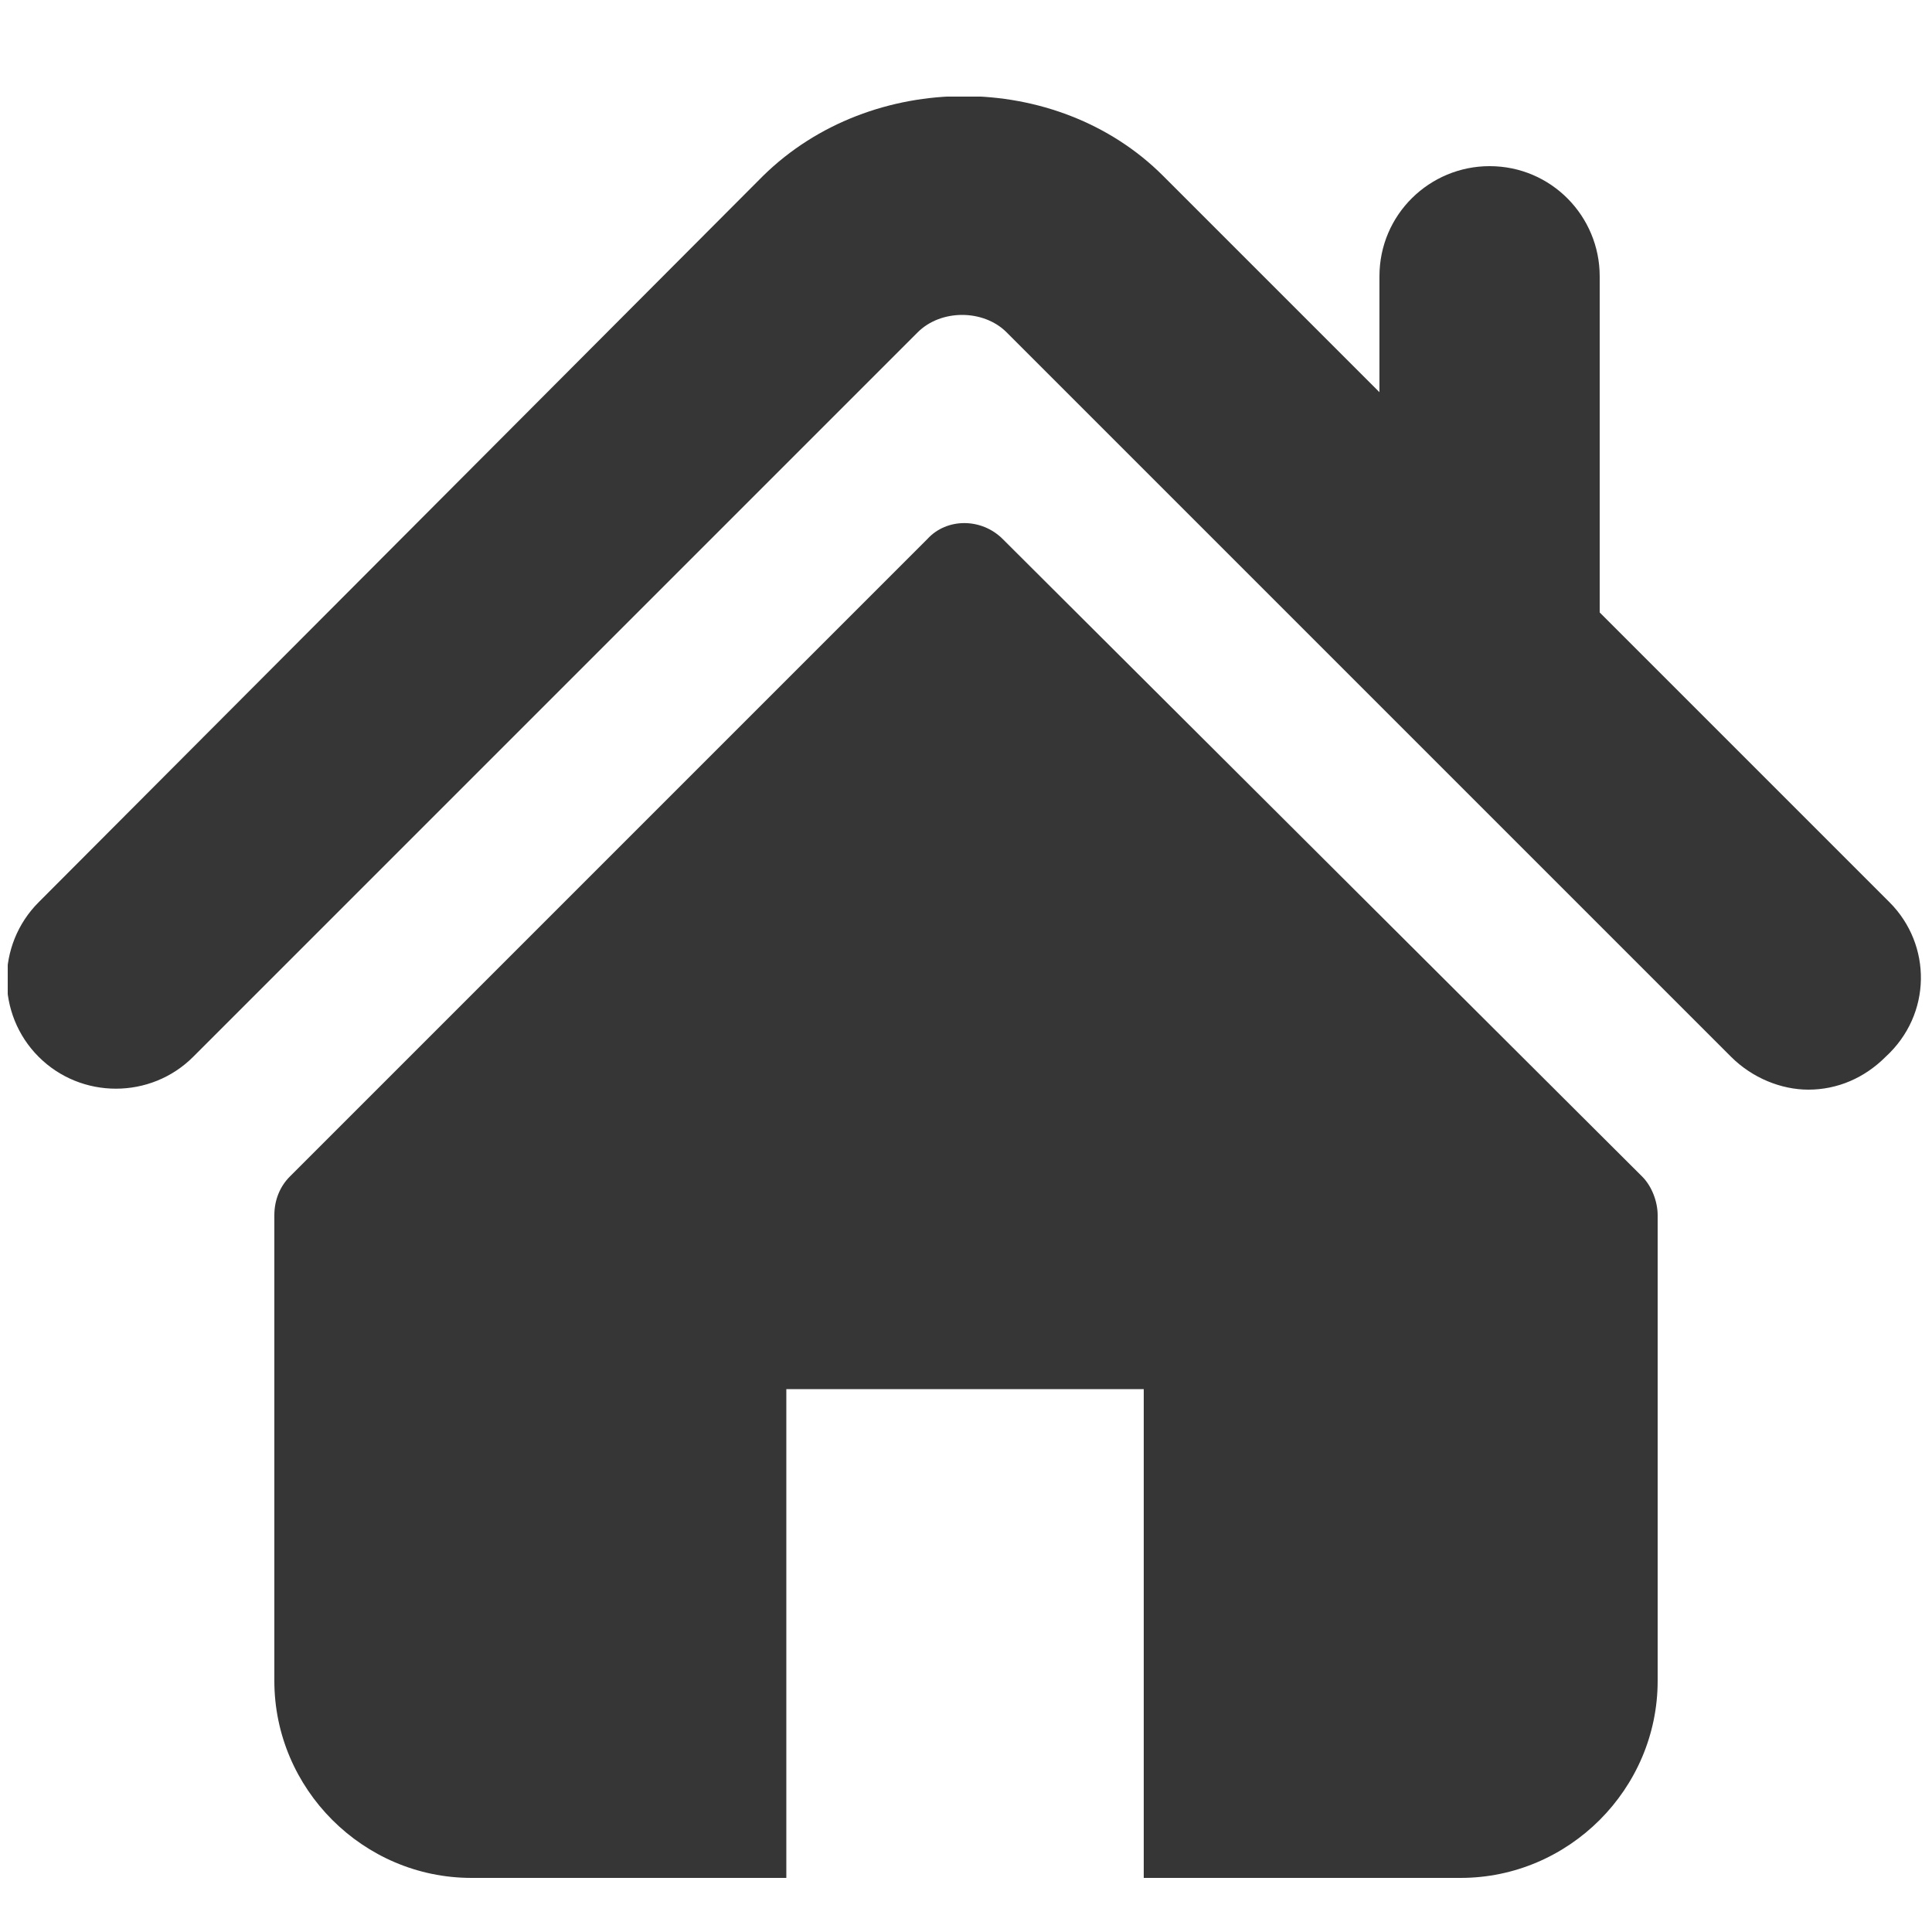<?xml version="1.0" encoding="utf-8"?>
<!-- Generator: Adobe Illustrator 18.1.1, SVG Export Plug-In . SVG Version: 6.00 Build 0)  -->
<svg version="1.1" id="Calque_1" xmlns="http://www.w3.org/2000/svg" xmlns:xlink="http://www.w3.org/1999/xlink" x="0px" y="0px"
	 viewBox="0 0 100 100" enable-background="new 0 0 100 100" xml:space="preserve">
<g>
	<g>
		<defs>
			<rect id="SVGID_1_" x="0.6" y="12" width="98.9" height="76.9"/>
		</defs>
		<clipPath id="SVGID_2_">
			<use xlink:href="#SVGID_1_"  overflow="visible"/>
		</clipPath>
	</g>
</g>
<g>
	<g>
		<defs>
			<rect id="SVGID_3_" x="0.4" y="5" width="99.2" height="92.5"/>
		</defs>
		<clipPath id="SVGID_4_">
			<use xlink:href="#SVGID_3_"  overflow="visible"/>
		</clipPath>
		<path clip-path="url(#SVGID_4_)" fill="#363636" d="M97.8,46.7l-15-15V14.3c0-3.1-2.5-5.7-5.7-5.7c-3.1,0-5.7,2.5-5.7,5.7v6
			L60.2,9.1c-5.5-5.5-15.1-5.5-20.7,0L2,46.7c-2.2,2.2-2.2,5.8,0,8c2.2,2.2,5.8,2.2,8,0l37.5-37.5c1.2-1.2,3.4-1.2,4.6,0l37.5,37.5
			c1.1,1.1,2.6,1.7,4,1.7c1.5,0,2.9-0.6,4-1.7C100,52.5,100,48.9,97.8,46.7L97.8,46.7z M97.8,46.7"/>
	</g>
	<path fill="#363636" d="M51.9,27.9c-1.1-1.1-2.9-1.1-3.9,0l-33,33c-0.5,0.5-0.8,1.2-0.8,2V87c0,5.6,4.6,10.2,10.2,10.2h16.3V71.9
		h18.5v25.3h16.4c5.6,0,10.2-4.6,10.2-10.2V62.9c0-0.7-0.3-1.5-0.8-2L51.9,27.9z M51.9,27.9"/>
</g>
</svg>
